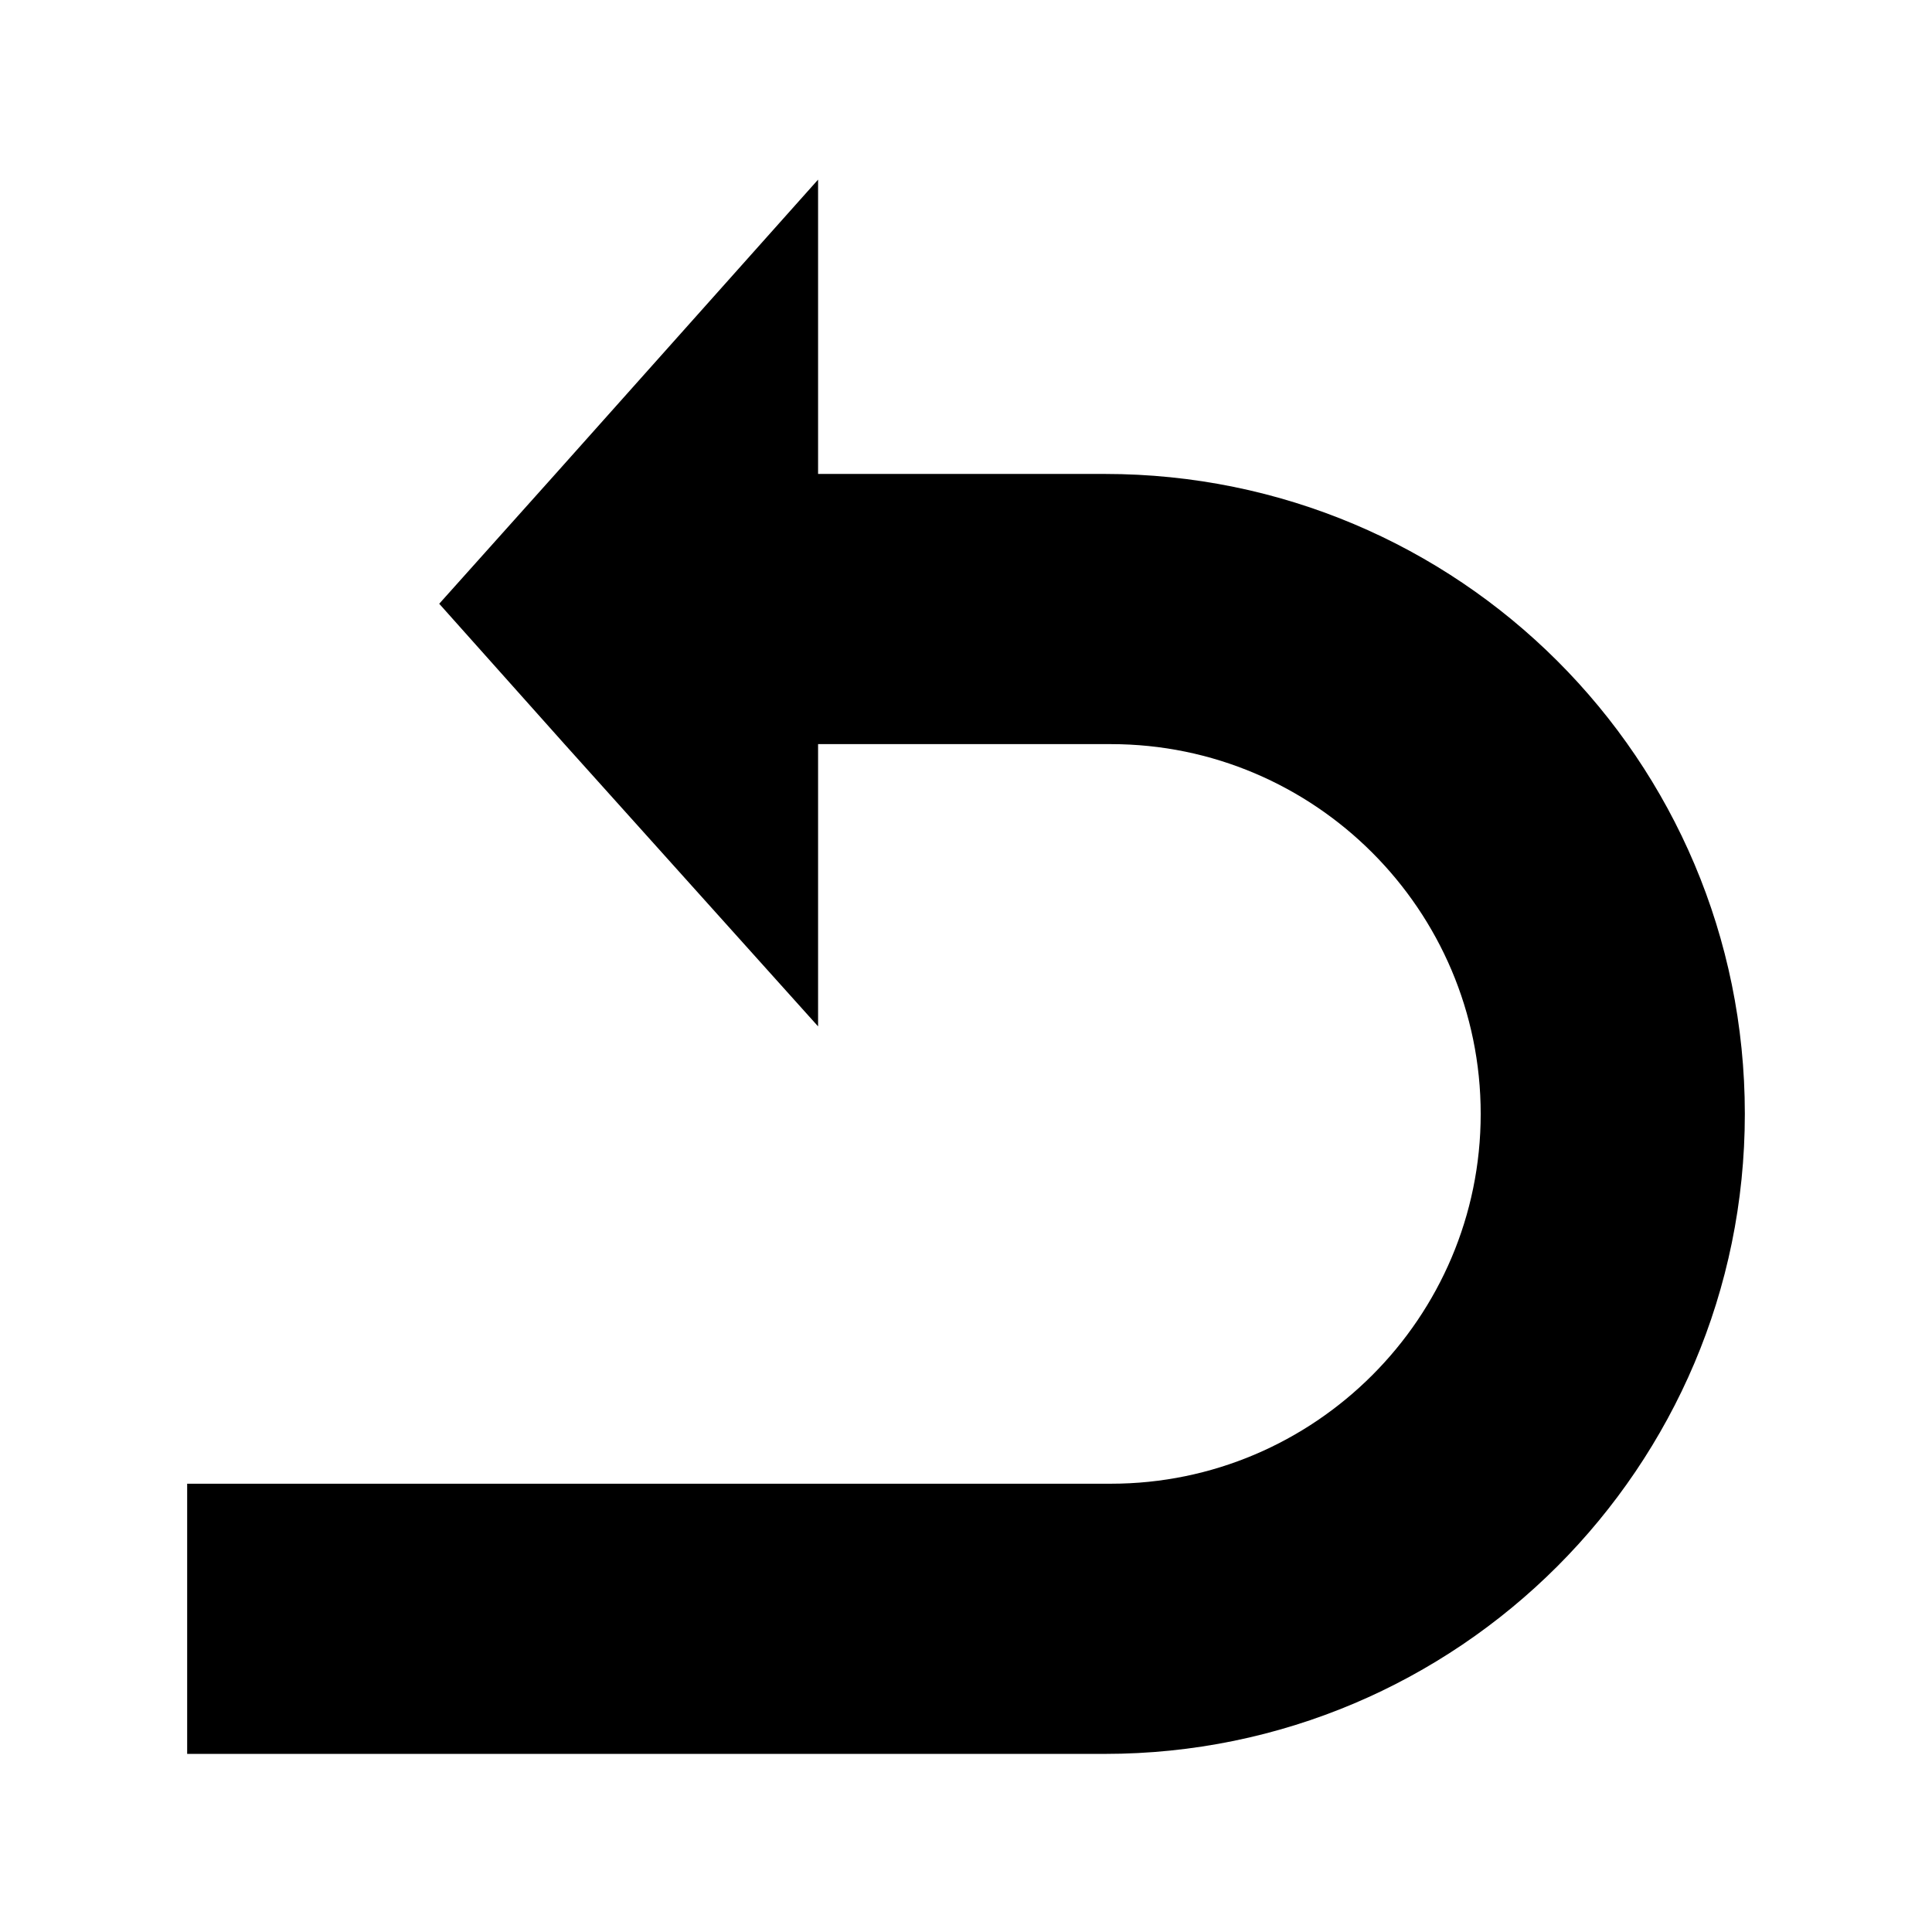<?xml version="1.0" encoding="utf-8"?>
<!-- Generator: Adobe Illustrator 23.0.2, SVG Export Plug-In . SVG Version: 6.00 Build 0)  -->
<svg version="1.1" id="Слой_1" xmlns="http://www.w3.org/2000/svg" xmlns:xlink="http://www.w3.org/1999/xlink" x="0px" y="0px"
	 viewBox="0 0 128 128" style="enable-background:new 0 0 128 128;" xml:space="preserve">
<path d="M73.2,31.4H54.2V11.9L36.8,31.4l-7.7,8.6l8.3,9.3L54.2,68V49.3h19.4c13.5,0,24.5,11,24.5,24.5s-11,24.5-24.5,24.5H12.4v17.9
	h60.8c23.4,0,42.4-19,42.4-42.4v0C115.6,50.3,96.6,31.4,73.2,31.4z"/>
</svg>
